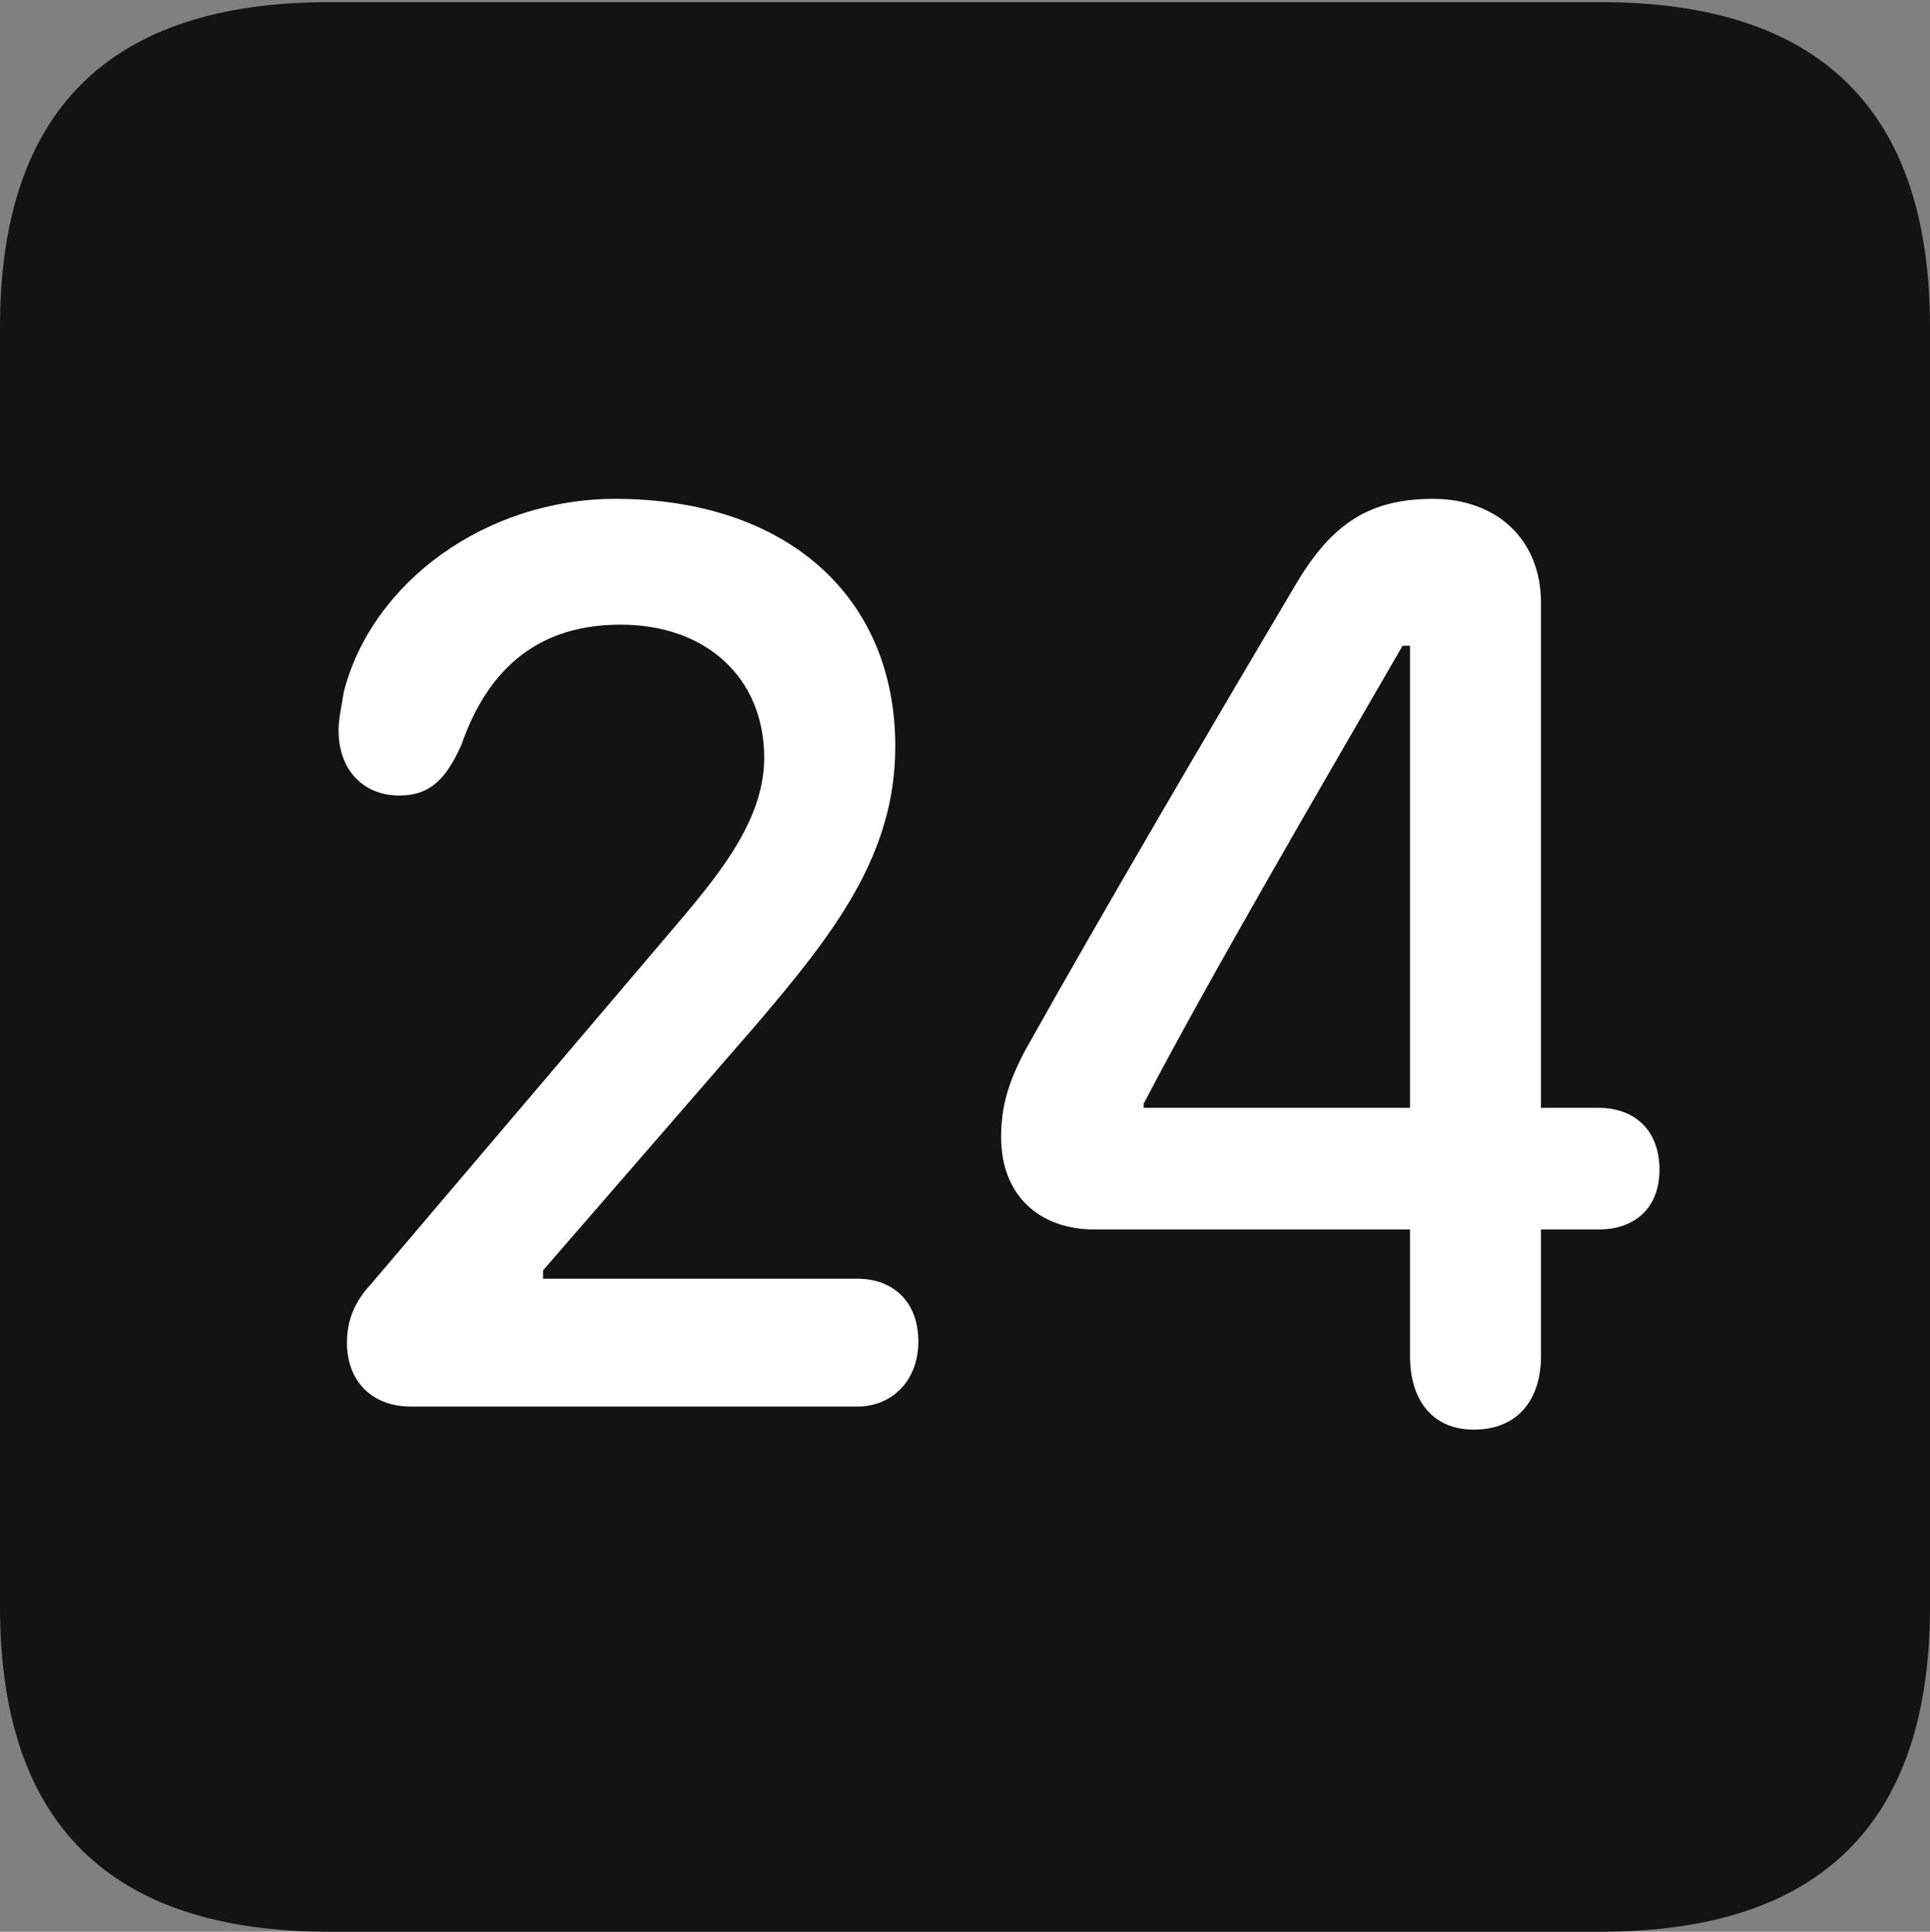 <?xml version="1.0" encoding="UTF-8"?>
<!--Generator: Apple Native CoreSVG 175.5-->
<!DOCTYPE svg
PUBLIC "-//W3C//DTD SVG 1.1//EN"
       "http://www.w3.org/Graphics/SVG/1.1/DTD/svg11.dtd">
<svg version="1.1" xmlns="http://www.w3.org/2000/svg" xmlns:xlink="http://www.w3.org/1999/xlink" width="17.979" height="17.998">
 <rect width="100%" height="100%" fill="#808080" stroke="none"/>
 <g>
  <rect height="17.998" opacity="0" width="17.979" x="0" y="0"/>
  <path d="M3.066 17.998L14.912 17.998C16.963 17.998 17.979 16.982 17.979 14.971L17.979 3.047C17.979 1.035 16.963 0.02 14.912 0.02L3.066 0.02C1.025 0.02 0 1.025 0 3.047L0 14.971C0 16.992 1.025 17.998 3.066 17.998Z" fill="#000000" fill-opacity="0.85"/>
  <path d="M3.828 13.105C3.467 13.105 3.232 12.871 3.232 12.51C3.232 12.305 3.301 12.129 3.457 11.963L6.113 8.838C6.582 8.281 7.119 7.715 7.119 7.061C7.119 6.318 6.582 5.82 5.781 5.82C5.059 5.82 4.561 6.182 4.297 6.943C4.16 7.246 4.014 7.412 3.721 7.412C3.379 7.412 3.154 7.168 3.154 6.807C3.154 6.689 3.184 6.572 3.203 6.445C3.467 5.42 4.531 4.648 5.732 4.648C7.314 4.648 8.34 5.547 8.34 6.953C8.34 7.959 7.783 8.682 7.041 9.551L5.059 11.836L5.059 11.914L7.988 11.914C8.311 11.914 8.555 12.119 8.555 12.5C8.555 12.861 8.311 13.105 7.988 13.105ZM13.73 13.32C13.33 13.32 13.135 13.027 13.135 12.637L13.135 11.455L10.195 11.455C9.678 11.455 9.326 11.133 9.326 10.596C9.326 10.322 9.385 10.098 9.551 9.785C10.234 8.564 11.24 6.846 12.08 5.43C12.412 4.873 12.764 4.648 13.35 4.648C13.945 4.648 14.355 5.029 14.355 5.615L14.355 10.322L14.893 10.322C15.234 10.322 15.459 10.537 15.459 10.898C15.459 11.25 15.234 11.455 14.893 11.455L14.355 11.455L14.355 12.637C14.355 13.037 14.141 13.32 13.73 13.32ZM13.135 10.322L13.135 6.016L13.066 6.016C12.275 7.383 11.25 9.141 10.654 10.283L10.654 10.322Z" fill="#ffffff"/>
 </g>
</svg>
